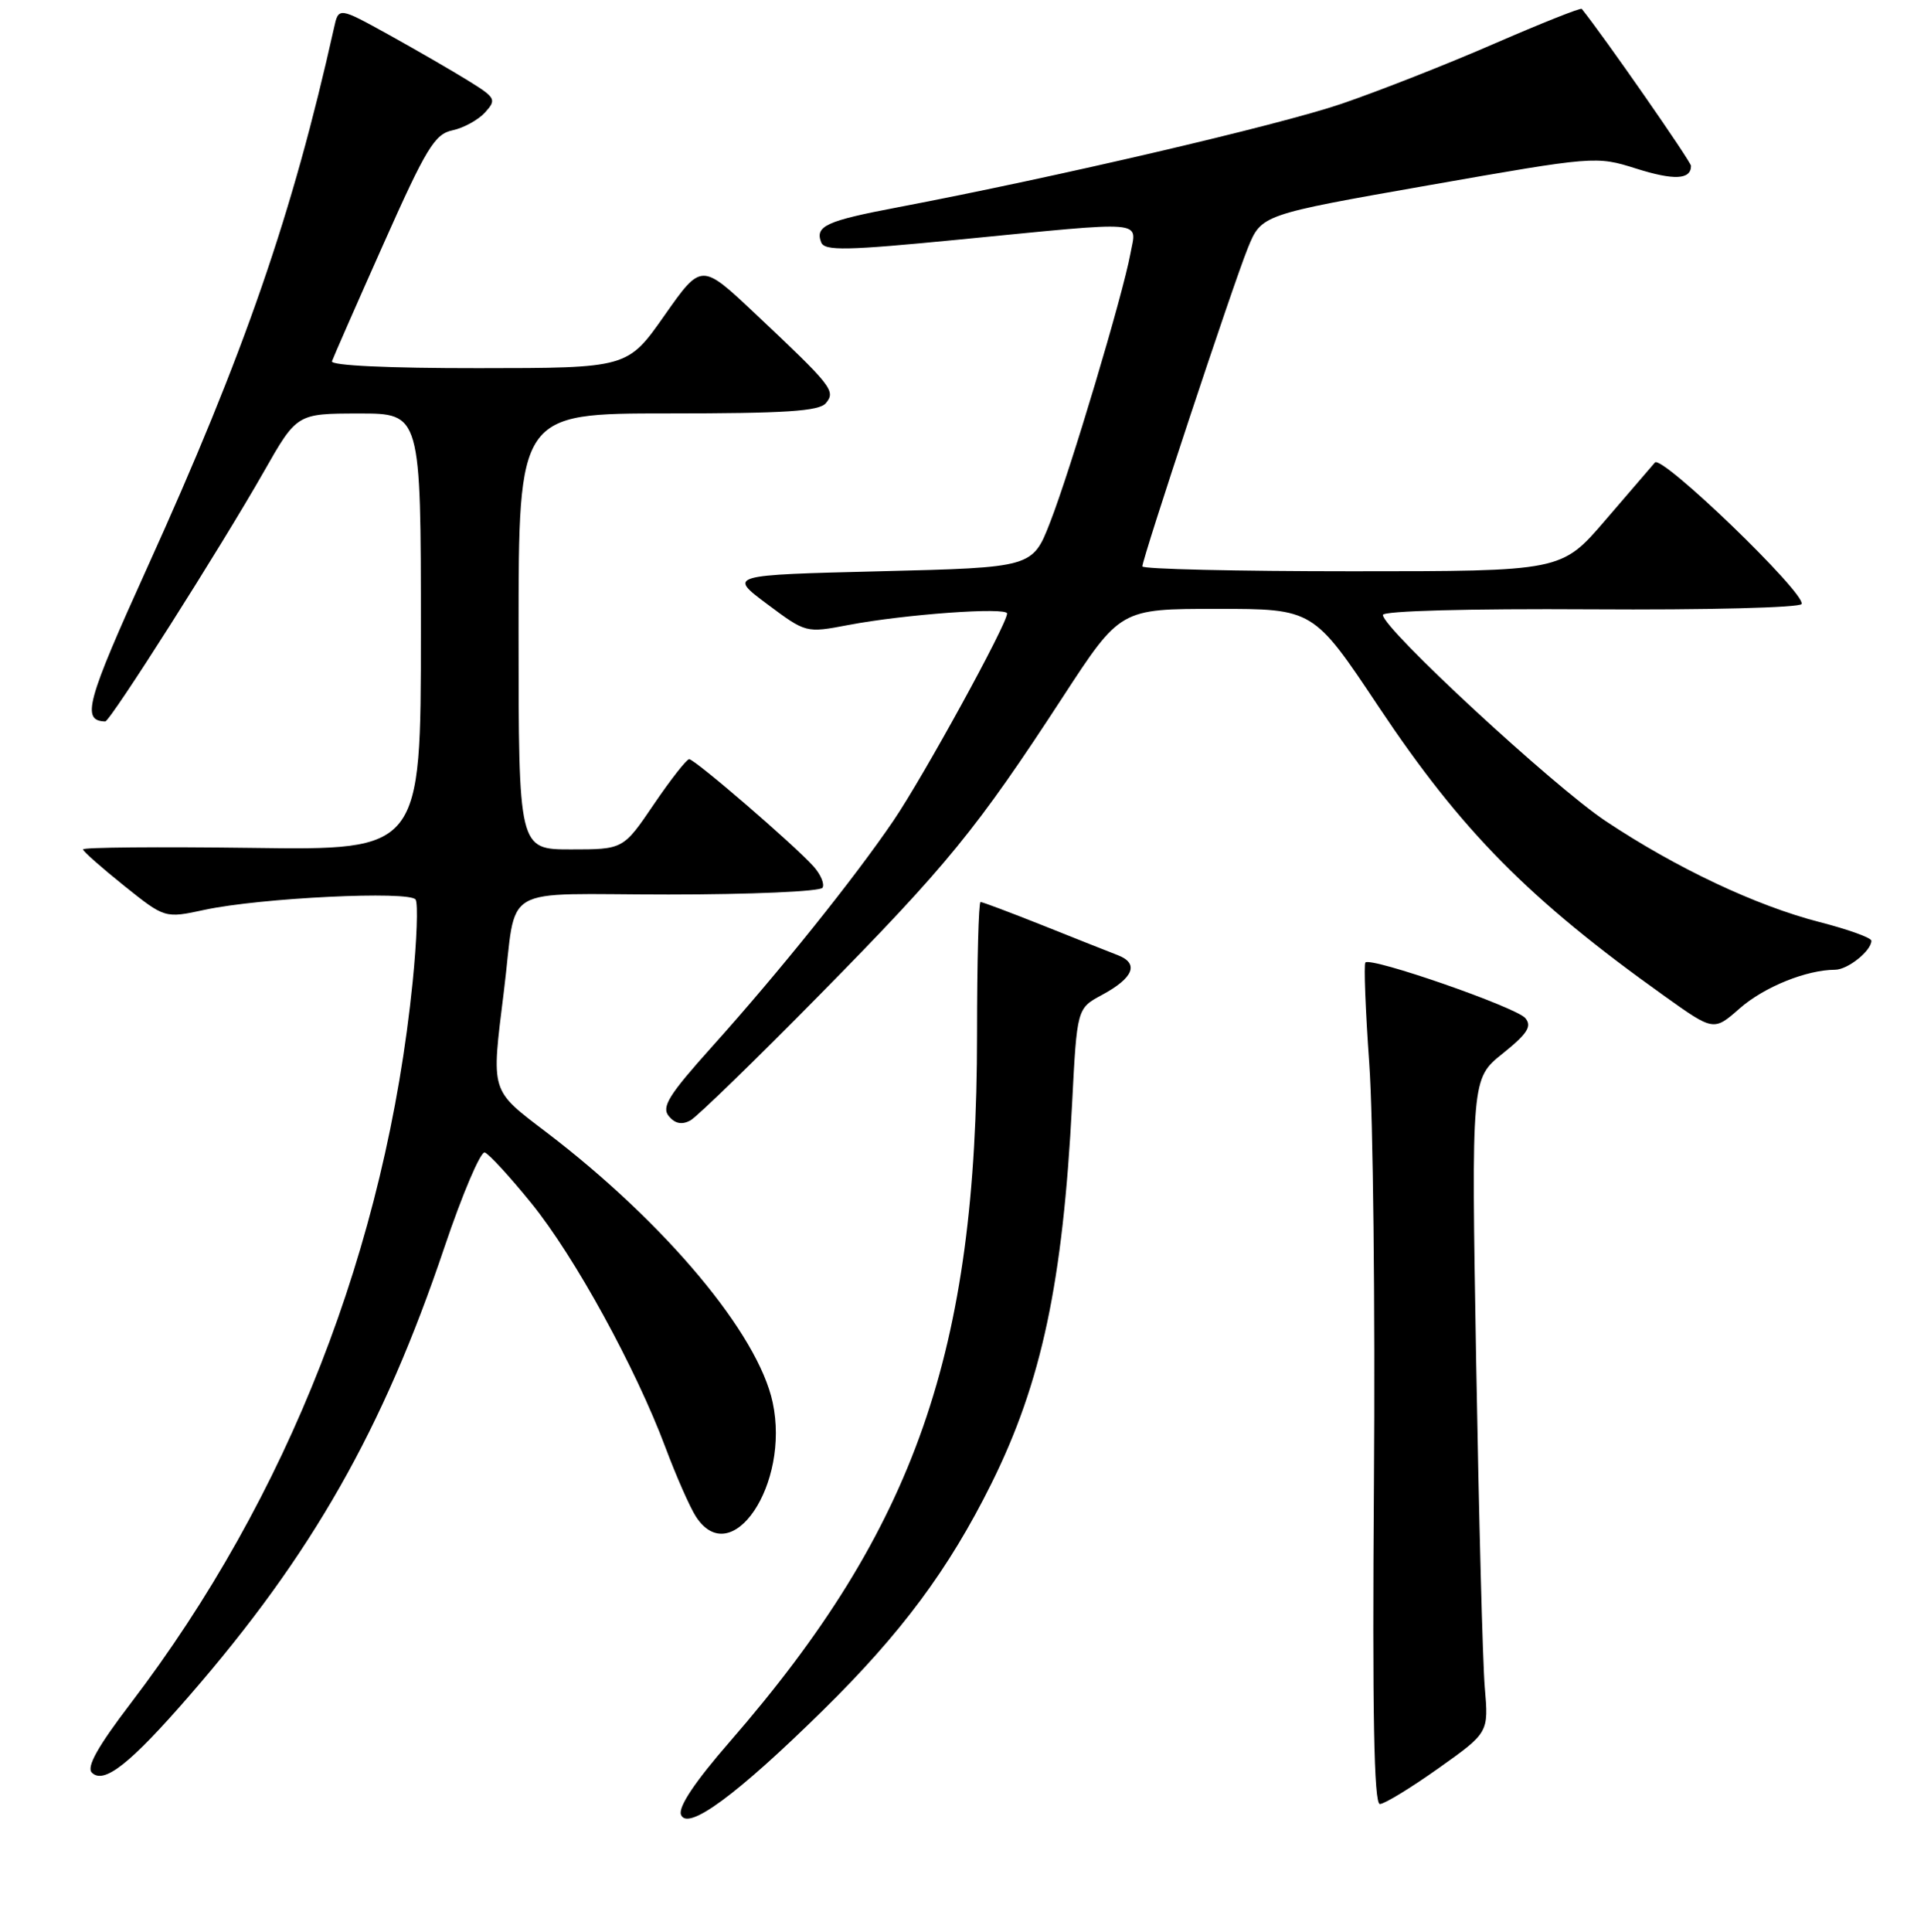 <?xml version="1.0" encoding="UTF-8" standalone="no"?>
<!DOCTYPE svg PUBLIC "-//W3C//DTD SVG 1.1//EN" "http://www.w3.org/Graphics/SVG/1.1/DTD/svg11.dtd" >
<svg xmlns="http://www.w3.org/2000/svg" xmlns:xlink="http://www.w3.org/1999/xlink" version="1.1" viewBox="0 0 256 257">
 <g >
 <path fill="currentColor"
d=" M 109.53 227.50 C 119.93 217.27 126.23 208.79 131.90 197.39 C 138.60 183.90 141.42 170.64 142.65 146.83 C 143.30 134.15 143.30 134.15 146.63 132.36 C 150.84 130.09 151.60 128.18 148.73 127.07 C 147.50 126.60 143.00 124.81 138.72 123.10 C 134.45 121.40 130.73 120.00 130.47 120.00 C 130.21 120.00 130.00 127.93 130.00 137.62 C 130.00 179.82 121.79 203.32 97.13 231.68 C 92.47 237.03 90.22 240.40 90.61 241.42 C 91.46 243.64 98.04 238.80 109.53 227.50 Z  M 191.39 235.25 C 198.08 230.50 198.08 230.50 197.56 224.50 C 197.28 221.20 196.77 201.62 196.41 181.00 C 195.77 143.50 195.77 143.50 199.94 140.16 C 203.24 137.51 203.86 136.54 202.96 135.45 C 201.76 134.00 182.37 127.26 181.67 128.05 C 181.45 128.30 181.68 134.35 182.19 141.50 C 182.70 148.65 182.98 173.74 182.81 197.25 C 182.59 227.85 182.81 240.00 183.60 240.00 C 184.20 240.00 187.71 237.86 191.39 235.25 Z  M 25.22 225.56 C 41.53 206.78 50.96 190.19 59.13 165.94 C 61.53 158.82 63.95 153.15 64.50 153.32 C 65.05 153.50 67.84 156.54 70.71 160.08 C 76.46 167.17 84.58 181.97 88.56 192.61 C 89.98 196.40 91.79 200.51 92.59 201.75 C 97.32 209.06 105.14 197.46 102.81 186.58 C 100.87 177.45 88.52 162.70 72.75 150.67 C 65.17 144.89 65.36 145.50 67.04 131.91 C 68.86 117.32 66.00 119.00 88.96 119.00 C 99.92 119.00 109.13 118.60 109.44 118.10 C 109.74 117.61 109.20 116.33 108.24 115.26 C 105.74 112.46 92.45 101.00 91.70 101.00 C 91.36 101.00 89.24 103.70 87.00 107.00 C 82.93 113.00 82.93 113.00 75.96 113.00 C 69.00 113.00 69.00 113.00 69.00 84.00 C 69.00 55.00 69.00 55.00 88.88 55.00 C 104.49 55.00 109.00 54.71 109.89 53.63 C 111.23 52.01 110.74 51.38 100.41 41.66 C 93.32 34.98 93.32 34.98 88.41 41.97 C 83.50 48.97 83.50 48.97 63.67 48.98 C 51.68 48.99 43.97 48.63 44.17 48.06 C 44.35 47.54 47.42 40.54 51.00 32.51 C 56.71 19.69 57.83 17.84 60.20 17.34 C 61.68 17.03 63.64 15.95 64.54 14.96 C 66.09 13.25 65.96 13.00 62.34 10.76 C 60.23 9.45 55.47 6.70 51.78 4.65 C 45.05 0.93 45.05 0.93 44.44 3.72 C 38.91 28.51 32.53 46.98 19.62 75.45 C 11.48 93.41 10.80 95.89 14.00 95.98 C 14.65 96.00 29.45 72.70 35.10 62.76 C 39.50 55.02 39.50 55.02 47.75 55.01 C 56.00 55.00 56.00 55.00 56.00 84.05 C 56.00 113.11 56.00 113.11 33.50 112.80 C 21.12 112.64 11.02 112.72 11.05 113.00 C 11.07 113.28 13.54 115.45 16.52 117.84 C 21.94 122.18 21.94 122.18 27.22 121.04 C 34.66 119.44 54.56 118.48 55.30 119.68 C 55.64 120.22 55.46 125.12 54.91 130.58 C 51.35 165.88 38.37 199.10 17.37 226.63 C 13.03 232.32 11.48 235.08 12.22 235.82 C 13.82 237.42 17.30 234.68 25.22 225.56 Z  M 109.08 132.33 C 126.07 115.07 129.94 110.33 141.42 92.72 C 149.06 81.00 149.06 81.00 161.91 81.00 C 174.76 81.00 174.76 81.00 183.46 94.06 C 194.46 110.56 203.43 119.64 221.45 132.50 C 228.02 137.19 228.02 137.19 231.48 134.15 C 234.73 131.30 240.36 129.02 244.18 129.01 C 245.86 129.00 249.00 126.49 249.00 125.15 C 249.00 124.76 245.90 123.64 242.11 122.67 C 233.64 120.49 223.03 115.48 213.64 109.23 C 206.67 104.59 184.00 83.62 184.00 81.81 C 184.00 81.27 195.37 80.96 211.71 81.06 C 227.06 81.16 239.55 80.84 239.72 80.35 C 240.21 78.88 221.12 60.47 220.20 61.53 C 219.74 62.07 216.76 65.54 213.56 69.25 C 207.76 76.00 207.76 76.00 179.88 76.00 C 164.55 76.00 152.00 75.71 152.00 75.35 C 152.00 74.27 164.07 37.82 166.02 33.03 C 167.83 28.56 167.83 28.56 190.08 24.65 C 212.17 20.77 212.38 20.75 217.68 22.42 C 222.73 24.02 225.00 23.91 225.00 22.07 C 225.00 21.49 213.30 4.69 210.46 1.18 C 210.31 1.01 205.09 3.09 198.85 5.80 C 192.61 8.52 183.45 12.12 178.50 13.81 C 170.14 16.66 140.41 23.59 119.50 27.57 C 109.91 29.39 108.43 30.07 109.26 32.24 C 109.71 33.40 112.60 33.34 127.64 31.87 C 153.01 29.39 151.23 29.24 150.41 33.75 C 149.41 39.20 142.45 62.50 139.72 69.50 C 137.38 75.50 137.38 75.50 117.14 76.00 C 96.90 76.50 96.90 76.50 102.07 80.36 C 107.24 84.22 107.24 84.22 112.87 83.15 C 120.38 81.72 134.00 80.74 134.00 81.62 C 134.00 83.03 122.90 103.26 118.88 109.18 C 113.66 116.86 103.73 129.24 94.73 139.26 C 88.98 145.67 87.98 147.27 88.99 148.49 C 89.82 149.49 90.73 149.67 91.86 149.06 C 92.76 148.56 100.51 141.03 109.08 132.33 Z "/>
</g>
</svg>